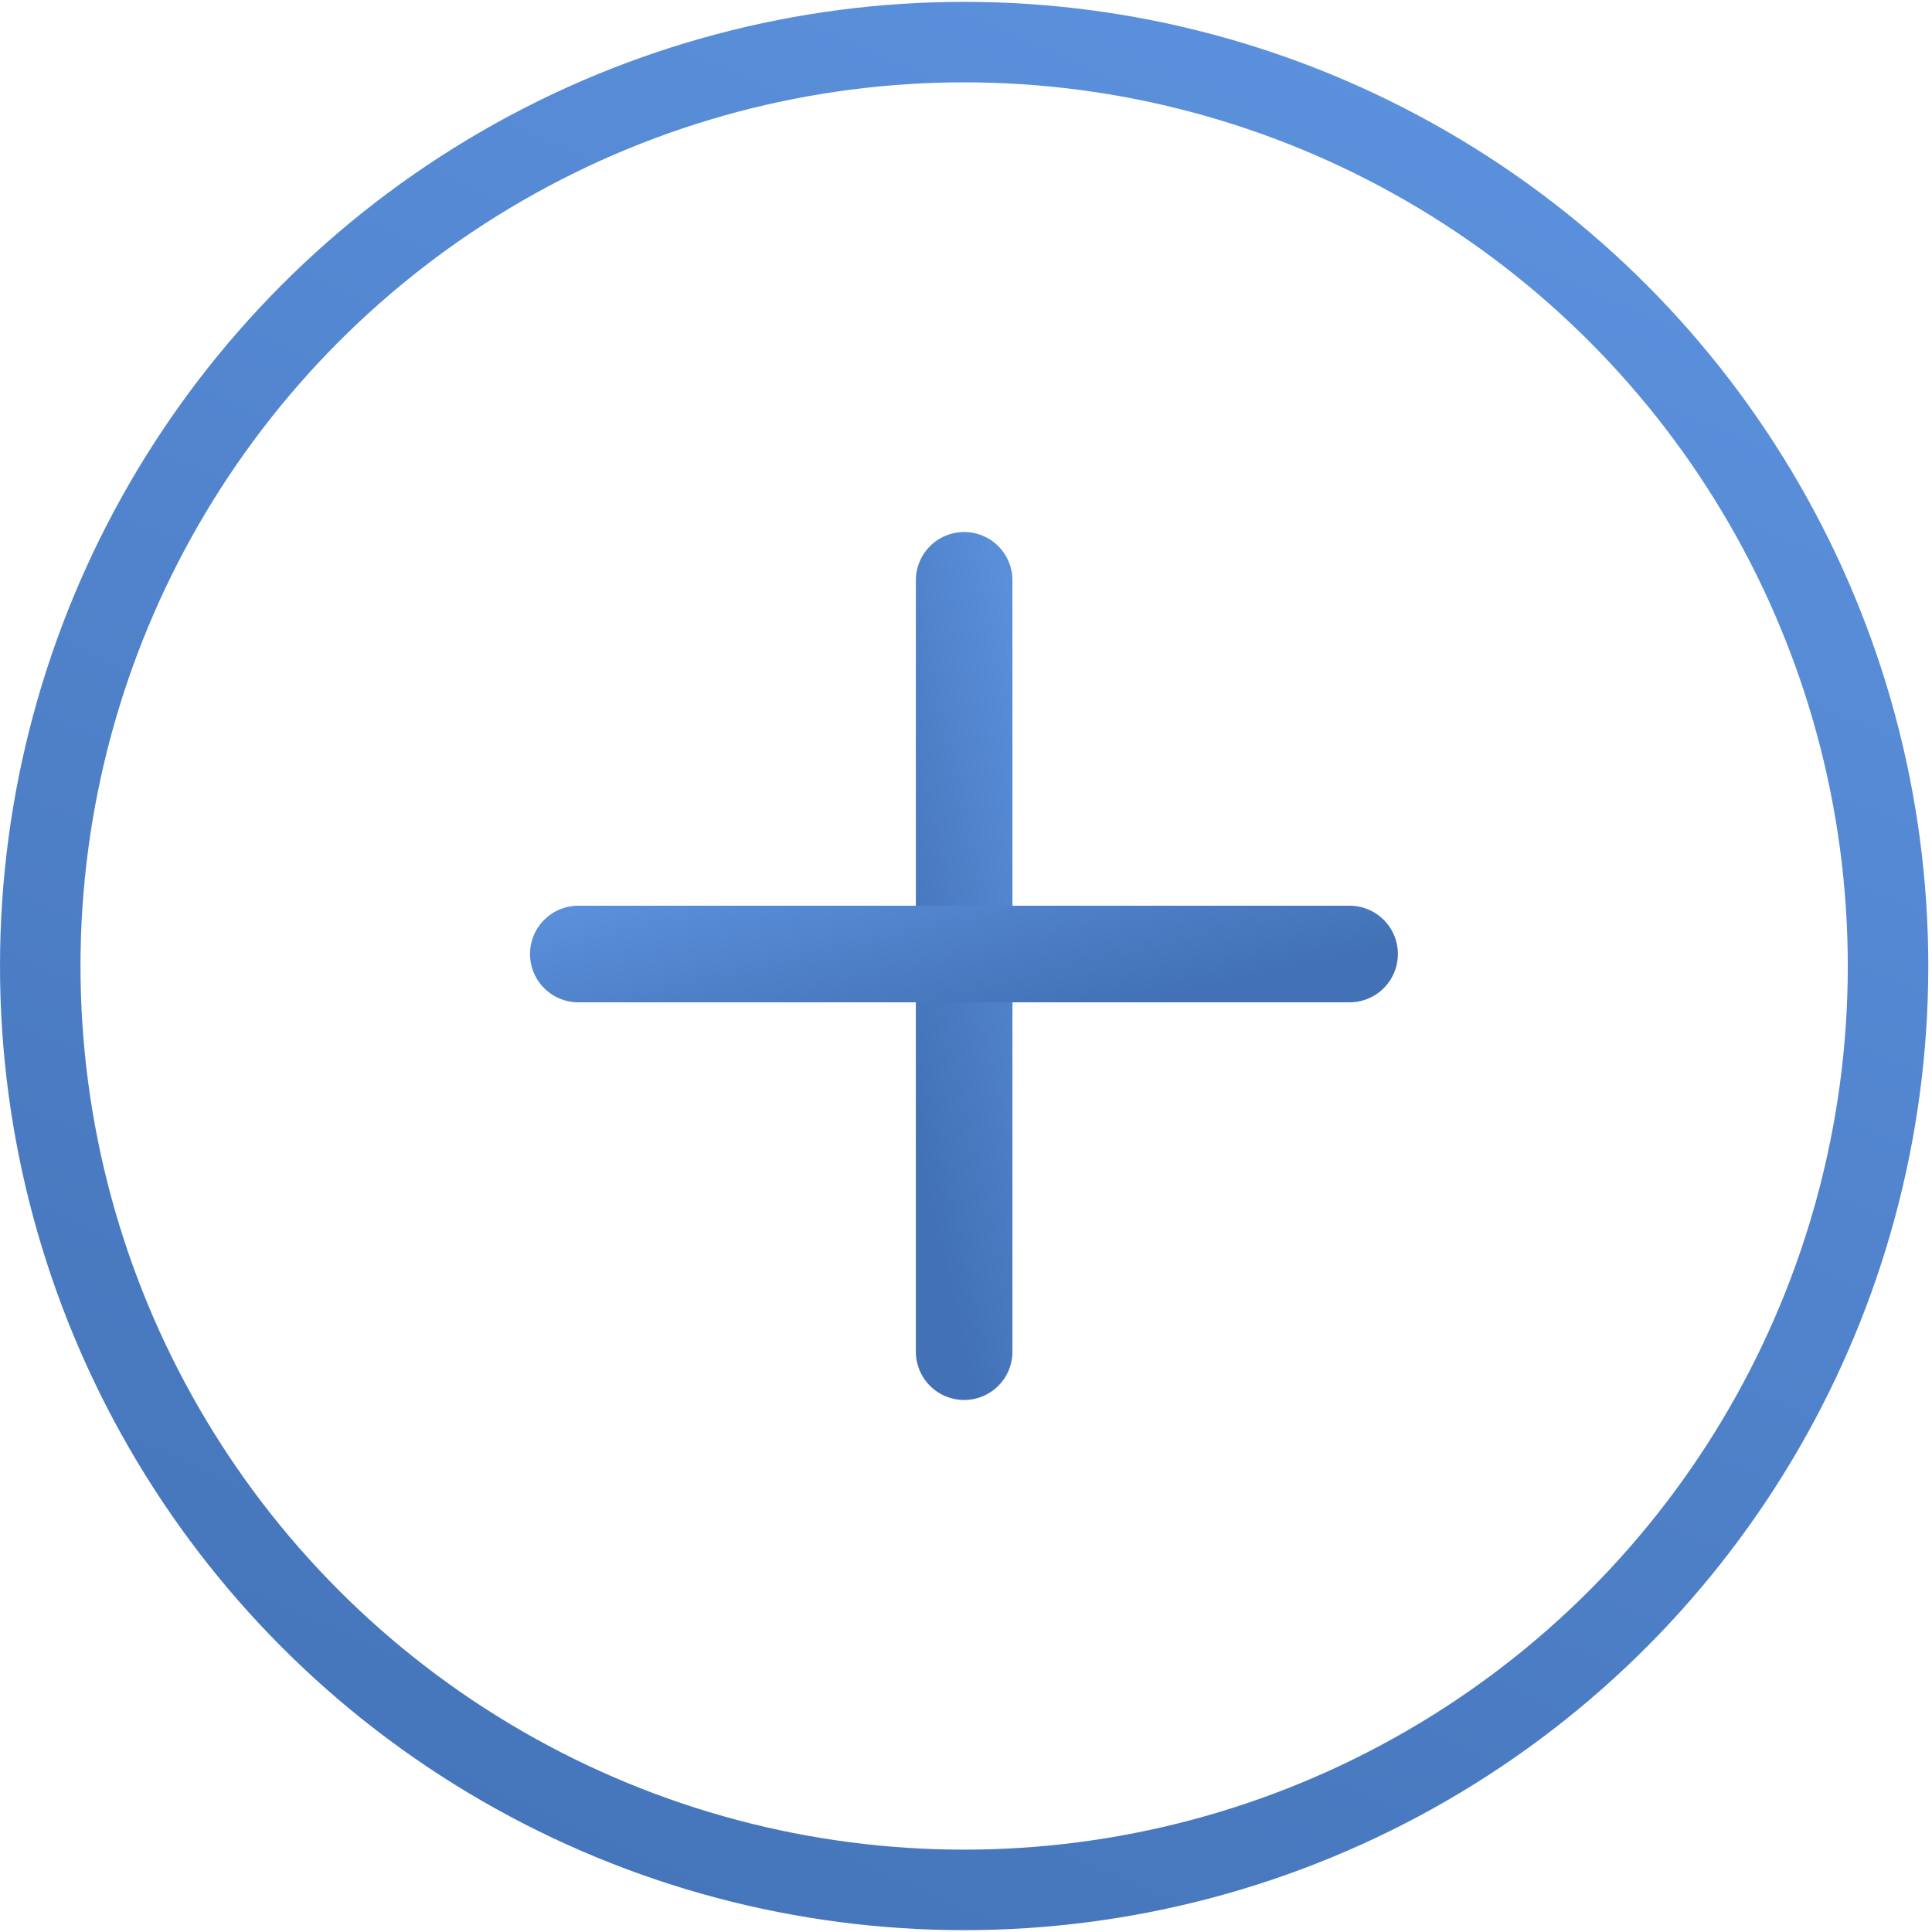 <svg width="24" height="24" viewBox="0 0 24 24" fill="none" xmlns="http://www.w3.org/2000/svg">
<circle cx="11.977" cy="12" r="11.477" stroke="url(#paint0_linear_3_380)"/>
<path d="M11.977 7.209V16.791" stroke="url(#paint1_linear_3_380)" stroke-width="1.2" stroke-linecap="round" stroke-linejoin="round"/>
<path d="M7.184 11.851L16.765 11.851" stroke="url(#paint2_linear_3_380)" stroke-width="1.2" stroke-linecap="round" stroke-linejoin="round"/>
<defs>
<linearGradient id="paint0_linear_3_380" x1="23.954" y1="0.023" x2="11.113" y2="28.916" gradientUnits="userSpaceOnUse">
<stop stop-color="#5E94E1"/>
<stop offset="1" stop-color="#4271B5"/>
</linearGradient>
<linearGradient id="paint1_linear_3_380" x1="12.977" y1="7.209" x2="9.896" y2="7.933" gradientUnits="userSpaceOnUse">
<stop stop-color="#5E94E1"/>
<stop offset="1" stop-color="#4271B5"/>
</linearGradient>
<linearGradient id="paint2_linear_3_380" x1="7.184" y1="10.851" x2="7.907" y2="13.931" gradientUnits="userSpaceOnUse">
<stop stop-color="#5E94E1"/>
<stop offset="1" stop-color="#4271B5"/>
</linearGradient>
</defs>
</svg>
